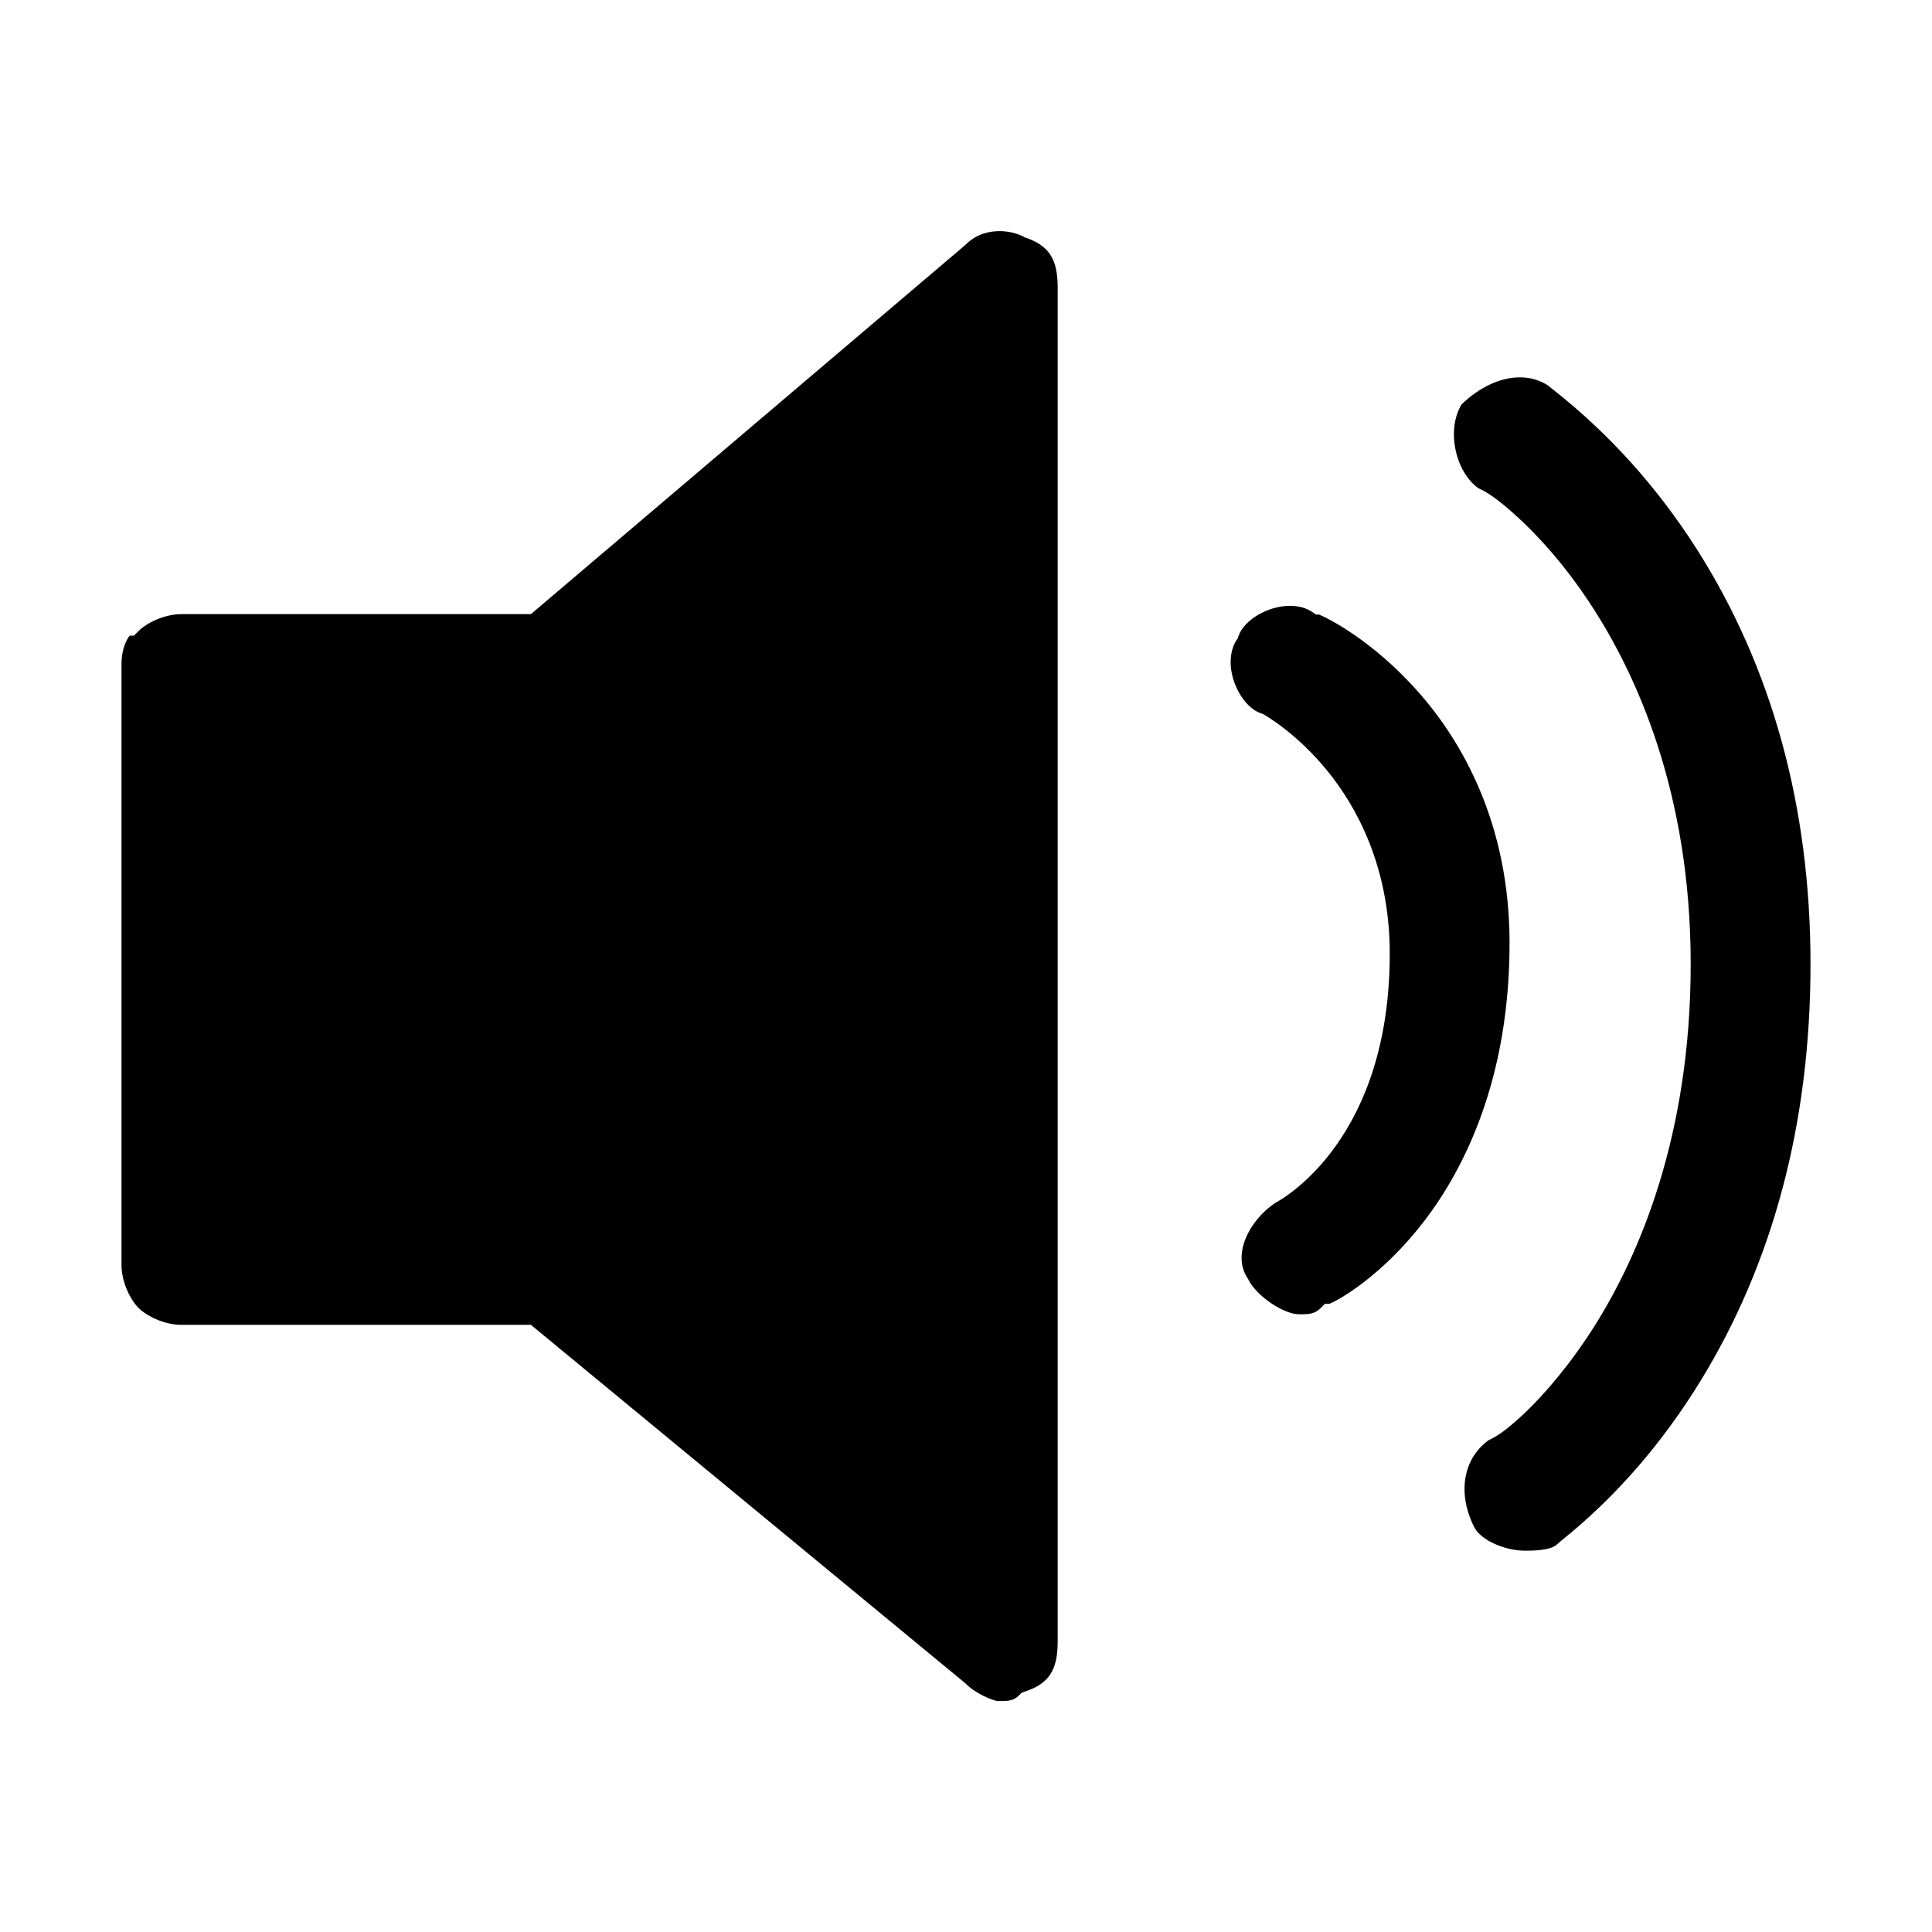 <?xml version="1.0" standalone="no"?><!DOCTYPE svg PUBLIC "-//W3C//DTD SVG 1.1//EN" "http://www.w3.org/Graphics/SVG/1.1/DTD/svg11.dtd"><svg t="1592646254029" class="icon" viewBox="0 0 1024 1024" version="1.1" xmlns="http://www.w3.org/2000/svg" p-id="3089" xmlns:xlink="http://www.w3.org/1999/xlink" width="200" height="200"><defs><style type="text/css"></style></defs><path d="M529.1 901.6c-2.7 0-12.1-4.1-17-9l-0.3-0.3-230.4-190.1H96.1c-8.9 0-18.3-4.6-22.7-9-4.4-4.4-9-13.8-9-22.7v-319c0-7 2.7-12.9 4.4-14.6H71l2.4-2.4c4.4-4.4 13.8-9 22.7-9h185.3l230.4-195.8 0.2-0.2c5.8-5.8 12.9-7 17.8-7 4.4 0 8.9 1 12.6 2.9l0.5 0.3 0.5 0.2c12.5 4.2 17.2 11.3 17.2 26.4v717.8c0 15.1-4.7 22.3-17.2 26.4l-1.8 0.6-1.4 1.4c-3 3-5.6 3.1-11.1 3.1z m279.1-79.7c-9.9 0-23.1-5.1-26.9-12.6-9-18-5.8-36.4 7.9-46.1 4.8-2 11.6-7.2 20.3-15.6 8.9-8.7 22.4-23.7 36.2-45.7 23-36.8 50.4-99.7 50.4-190.9s-29-154.2-53.3-191.1c-14.5-22-28.8-37-38.2-45.6-6.6-6.1-14.9-13-21-15.5-12.6-9.1-17-31.4-8.9-44.5 9.4-9.1 20.6-14.3 30.8-14.3 5.4 0 10.4 1.4 14.8 4.2 0.7 0.6 1.6 1.3 3 2.4 29.4 23.1 54.9 51.4 75.8 84.1 40.1 62.9 60.5 137 60.5 220.3 0 83.7-19.7 158.1-58.4 221.1-20.1 32.7-44.5 60.9-72.6 83.6-1.7 1.4-2.6 2.1-3.3 2.8-3.4 3.4-13.3 3.4-17.1 3.4zM688.6 696.6c-8.3 0-22.6-9.7-26.9-18.3l-0.2-0.5-0.3-0.4c-8.2-12.4 0.8-30.4 14.5-39.7 6.4-3.4 60.9-35.5 60.9-132.3 0-46.5-18-78.4-33.2-97-16.5-20.2-33.1-29.4-33.7-29.8l-0.6-0.3-0.7-0.2c-5.8-1.9-11.4-8.5-14.3-16.8-2.9-8.3-2.3-16.6 1.4-22.2l0.6-0.9 0.3-1c2.9-8.6 15.6-16.1 27.3-16.1 4.5 0 8.6 1.1 11.7 3.2l2.1 1.4h1.5c4.5 1.7 29.1 14 53.5 41.9 21.7 24.9 47.6 68.1 47.6 132.2 0 72.9-24.5 120.2-45 147.1-22.6 29.5-45.6 42.2-50.4 44.1h-2.4l-2.4 2.4c-3.2 3-5.7 3.2-11.3 3.2z" p-id="3090"></path></svg>